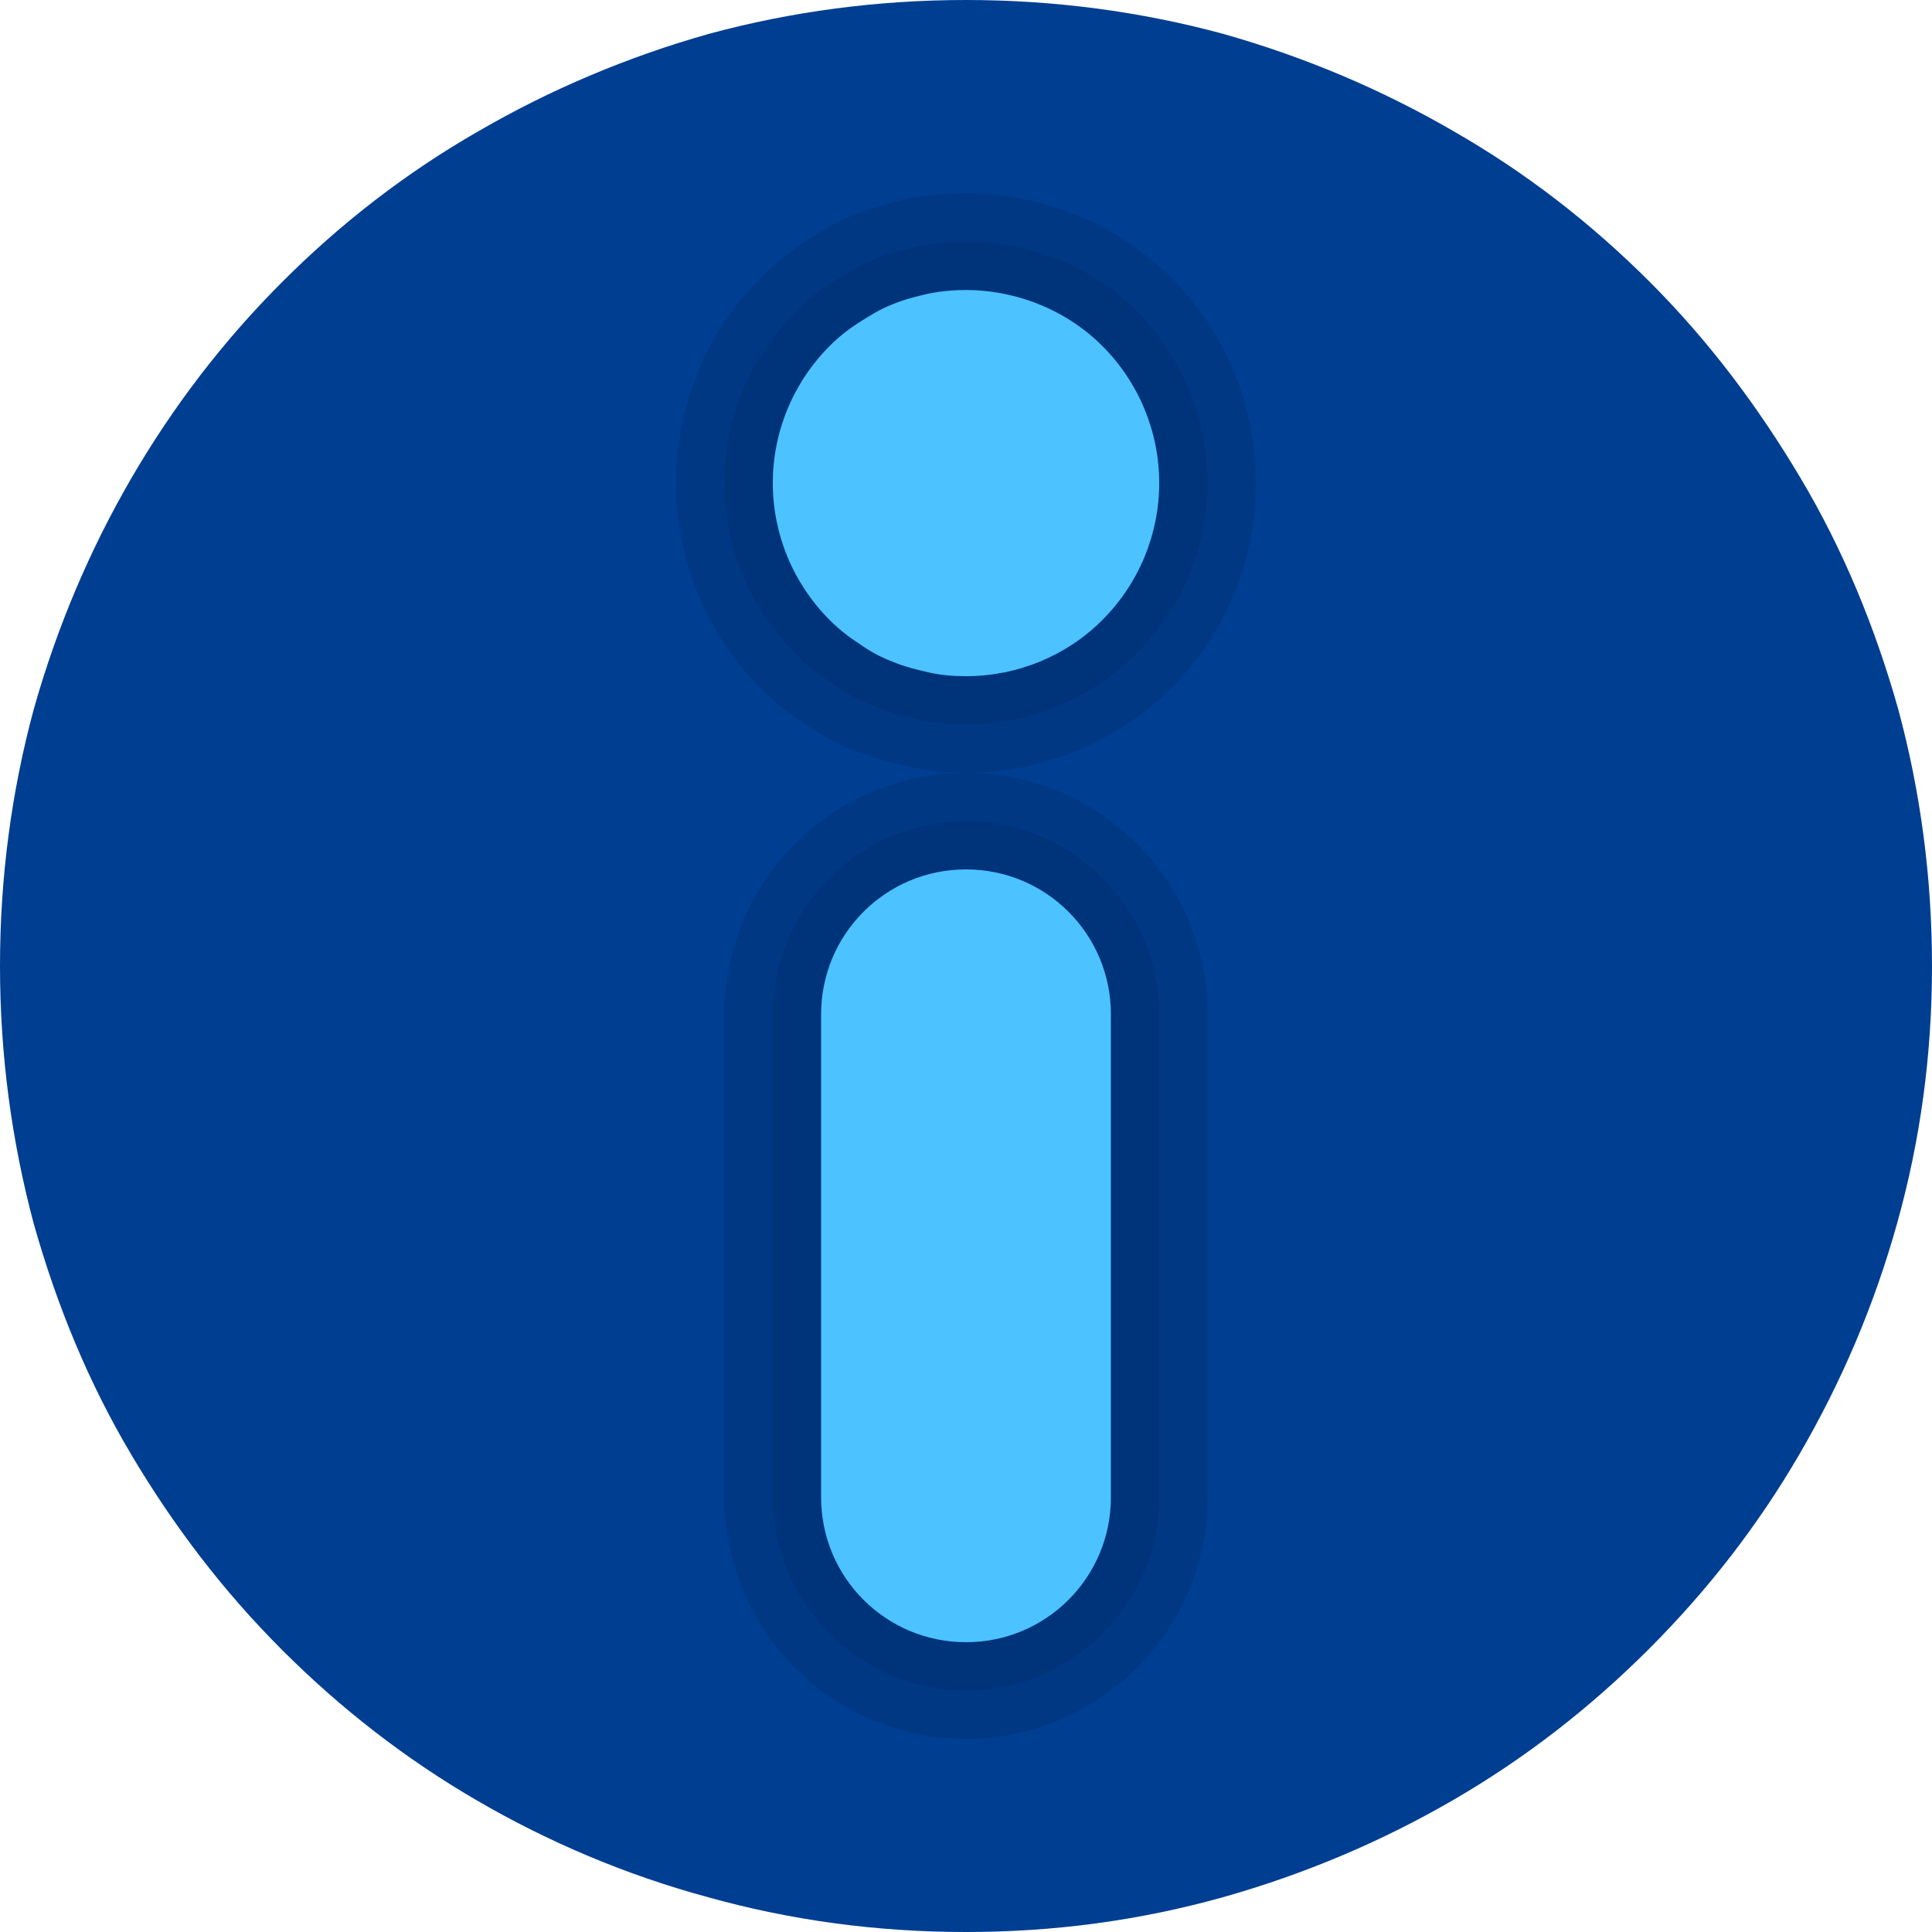 <?xml version="1.0" encoding="utf-8"?>
<!-- Generator: Adobe Illustrator 25.3.1, SVG Export Plug-In . SVG Version: 6.00 Build 0)  -->
<svg version="1.1" id="Layer_1" xmlns="http://www.w3.org/2000/svg" xmlns:xlink="http://www.w3.org/1999/xlink" x="0px" y="0px"
	 viewBox="0 0 20 20" enable-background="new 0 0 20 20" xml:space="preserve">
<path fill="#003E92" d="M19.65,7.34c-0.24-0.85-0.57-1.65-1.01-2.39s-0.95-1.42-1.56-2.03s-1.28-1.13-2.03-1.56
	c-0.74-0.43-1.54-0.77-2.39-1.01C11.81,0.12,10.92,0,10,0S8.19,0.12,7.34,0.35C6.49,0.59,5.69,0.93,4.95,1.36
	C4.2,1.79,3.53,2.31,2.92,2.92S1.79,4.21,1.36,4.95S0.59,6.49,0.35,7.34C0.12,8.19,0,9.08,0,10s0.12,1.81,0.35,2.67
	c0.24,0.85,0.57,1.65,1.01,2.39s0.95,1.41,1.56,2.02c0.61,0.61,1.28,1.13,2.02,1.56c0.74,0.43,1.54,0.77,2.39,1
	C8.19,19.88,9.08,20,10,20c0.92,0,1.8-0.12,2.66-0.36c0.85-0.24,1.65-0.58,2.39-1.01c0.74-0.43,1.41-0.95,2.02-1.56
	c0.61-0.61,1.13-1.28,1.56-2.02c0.43-0.74,0.77-1.53,1.01-2.39S20,10.92,20,10S19.88,8.19,19.65,7.34z"/>
<path opacity="0.1" d="M10,18c-1.38,0-2.5-1.12-2.5-2.5v-5C7.5,9.12,8.62,8,10,8c1.38,0,2.5,1.12,2.5,2.5v5
	C12.5,16.88,11.38,18,10,18z"/>
<path opacity="0.1" d="M10,8C9.78,8,9.58,7.98,9.39,7.93C9.2,7.89,9.03,7.84,8.85,7.77C8.67,7.7,8.48,7.6,8.3,7.47
	c-0.12-0.08-0.28-0.2-0.42-0.34C7.31,6.56,7,5.8,7,5c0-0.8,0.31-1.56,0.88-2.13c0.14-0.14,0.3-0.27,0.47-0.38
	c0.17-0.11,0.34-0.21,0.53-0.28c0.15-0.06,0.32-0.11,0.5-0.15C9.61,2.02,9.8,2,10,2c0.79,0,1.57,0.32,2.12,0.87
	C12.69,3.44,13,4.2,13,5c0,0.8-0.31,1.56-0.88,2.13C11.56,7.68,10.79,8,10,8z"/>
<path opacity="0.08" d="M10,17.5c-1.1,0-2-0.9-2-2v-5c0-1.1,0.9-2,2-2c1.1,0,2,0.9,2,2v5C12,16.6,11.1,17.5,10,17.5z"/>
<path opacity="0.08" d="M10,7.5c-0.18,0-0.35-0.02-0.5-0.05C9.34,7.41,9.19,7.37,9.05,7.31C8.89,7.25,8.74,7.17,8.6,7.06
	C8.48,6.99,8.35,6.89,8.24,6.77C7.76,6.3,7.5,5.67,7.5,5s0.26-1.3,0.74-1.77C8.35,3.11,8.48,3,8.62,2.92
	C8.77,2.83,8.9,2.74,9.06,2.68C9.19,2.63,9.34,2.59,9.5,2.55C9.67,2.52,9.83,2.5,10,2.5c0.66,0,1.31,0.26,1.77,0.72
	C12.24,3.7,12.5,4.33,12.5,5s-0.26,1.3-0.74,1.77C11.3,7.23,10.66,7.5,10,7.5z"/>
<path fill="#4CC2FF" d="M10,17c-0.83,0-1.5-0.67-1.5-1.5v-5C8.5,9.67,9.17,9,10,9s1.5,0.67,1.5,1.5v5C11.5,16.33,10.83,17,10,17z"/>
<path fill="#4CC2FF" d="M10,7C9.87,7,9.74,6.99,9.61,6.96C9.48,6.93,9.36,6.9,9.24,6.85C9.11,6.8,9,6.74,8.89,6.66
	c-0.11-0.07-0.21-0.15-0.3-0.24C8.21,6.04,8,5.53,8,5c0-0.53,0.21-1.04,0.59-1.42c0.09-0.09,0.19-0.17,0.3-0.24
	C9,3.27,9.11,3.2,9.24,3.15C9.36,3.1,9.48,3.07,9.61,3.04c0.65-0.13,1.34,0.08,1.8,0.54C11.79,3.96,12,4.47,12,5
	c0,0.53-0.21,1.04-0.59,1.42C11.04,6.79,10.53,7,10,7z"/>
</svg>
